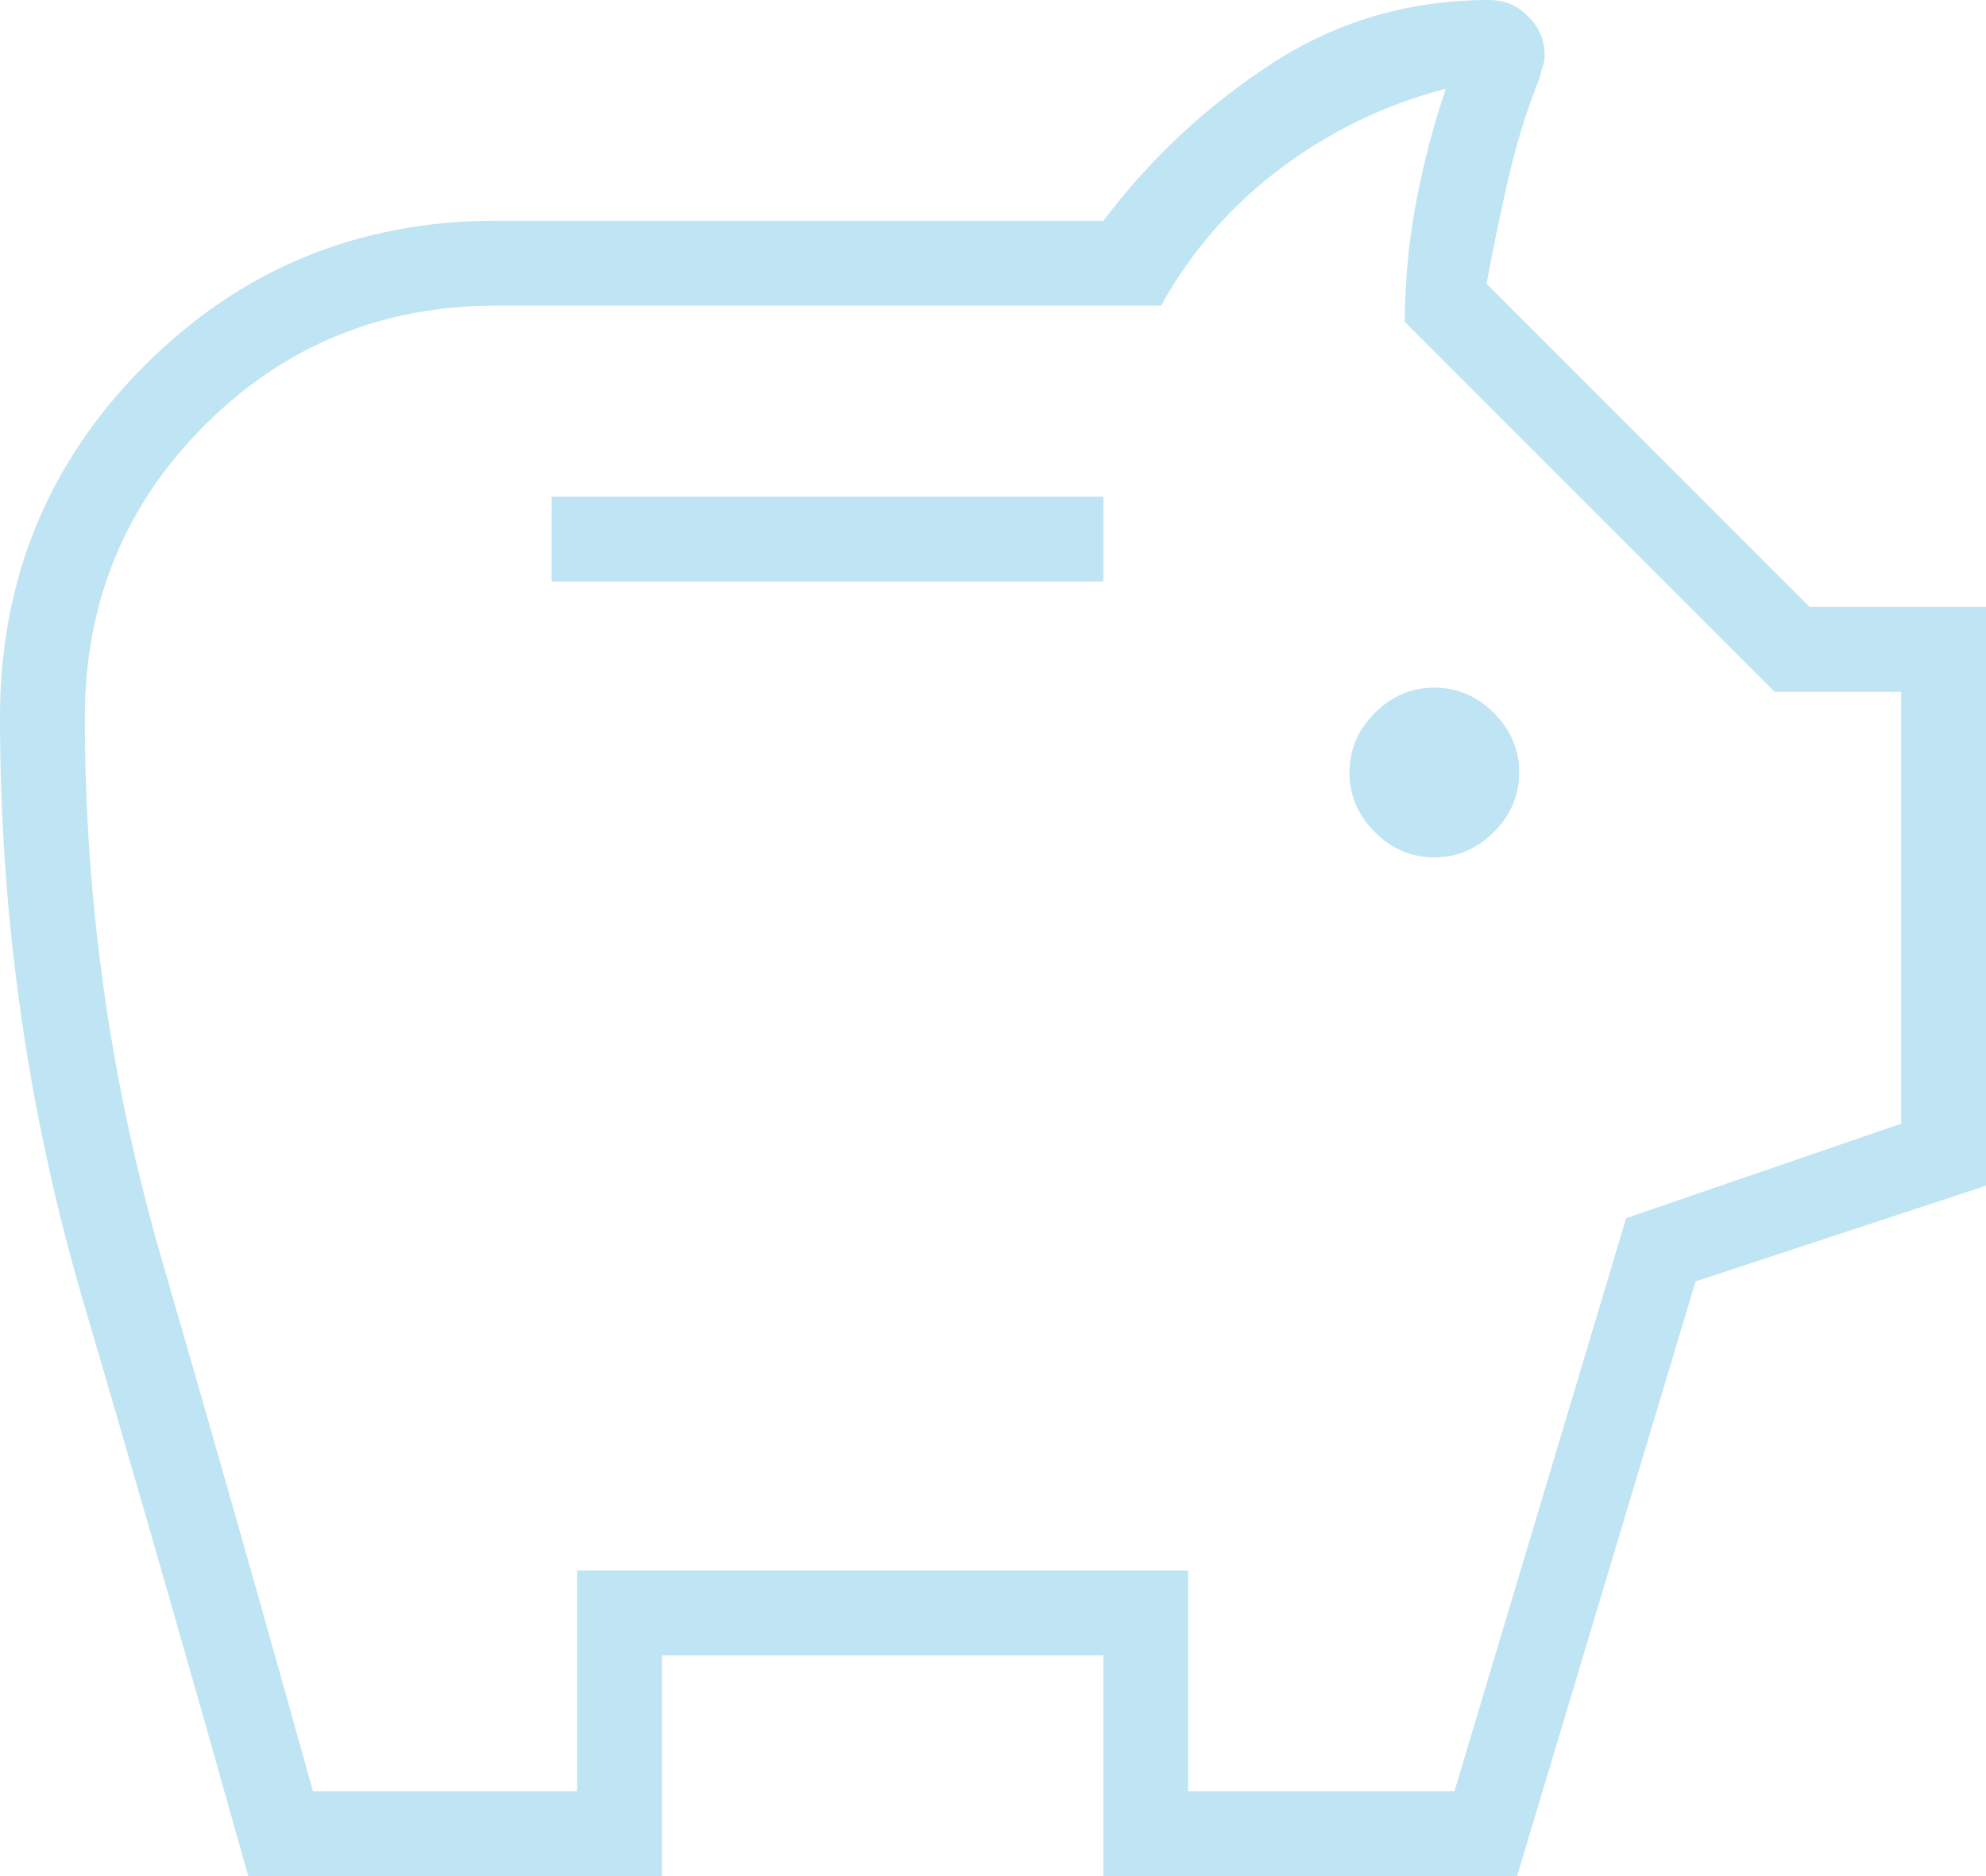 <svg width="36" height="34" viewBox="0 0 36 34" fill="none" xmlns="http://www.w3.org/2000/svg">
<path id="Vector" d="M26 15.538C26.413 15.538 26.773 15.385 27.079 15.079C27.385 14.773 27.538 14.413 27.538 14C27.538 13.587 27.385 13.227 27.079 12.921C26.773 12.615 26.413 12.462 26 12.462C25.587 12.462 25.227 12.615 24.921 12.921C24.615 13.227 24.462 13.587 24.462 14C24.462 14.413 24.615 14.773 24.921 15.079C25.227 15.385 25.587 15.538 26 15.538ZM10 10.538H20V9H10V10.538ZM4.5 34C3.521 30.508 2.526 27.043 1.515 23.606C0.505 20.169 0 16.633 0 13C0 10.497 0.874 8.372 2.623 6.623C4.372 4.874 6.497 4 9 4H20C20.864 2.862 21.885 1.91 23.063 1.146C24.242 0.382 25.554 0 27 0C27.269 0 27.503 0.099 27.702 0.298C27.901 0.497 28 0.731 28 1C28 1.072 27.988 1.144 27.963 1.215C27.939 1.287 27.919 1.355 27.904 1.419C27.668 2.017 27.479 2.629 27.337 3.256C27.194 3.883 27.064 4.512 26.946 5.142L32.804 11H36V21.488L30.735 23.223L27.5 34H20V30H12V34H4.5ZM5.673 32.462H10.461V28.462H21.538V32.462H26.365L29.477 22.077L34.462 20.365V12.538H32.169L25.462 5.831C25.469 5.074 25.539 4.349 25.671 3.656C25.803 2.962 25.982 2.28 26.208 1.608C25.12 1.89 24.126 2.369 23.223 3.044C22.32 3.72 21.595 4.551 21.046 5.538H9C6.919 5.538 5.155 6.262 3.708 7.708C2.262 9.155 1.538 10.919 1.538 13C1.538 16.35 2.003 19.624 2.931 22.82C3.859 26.017 4.773 29.231 5.673 32.462Z" fill="#BFE4F4"/>
</svg>
